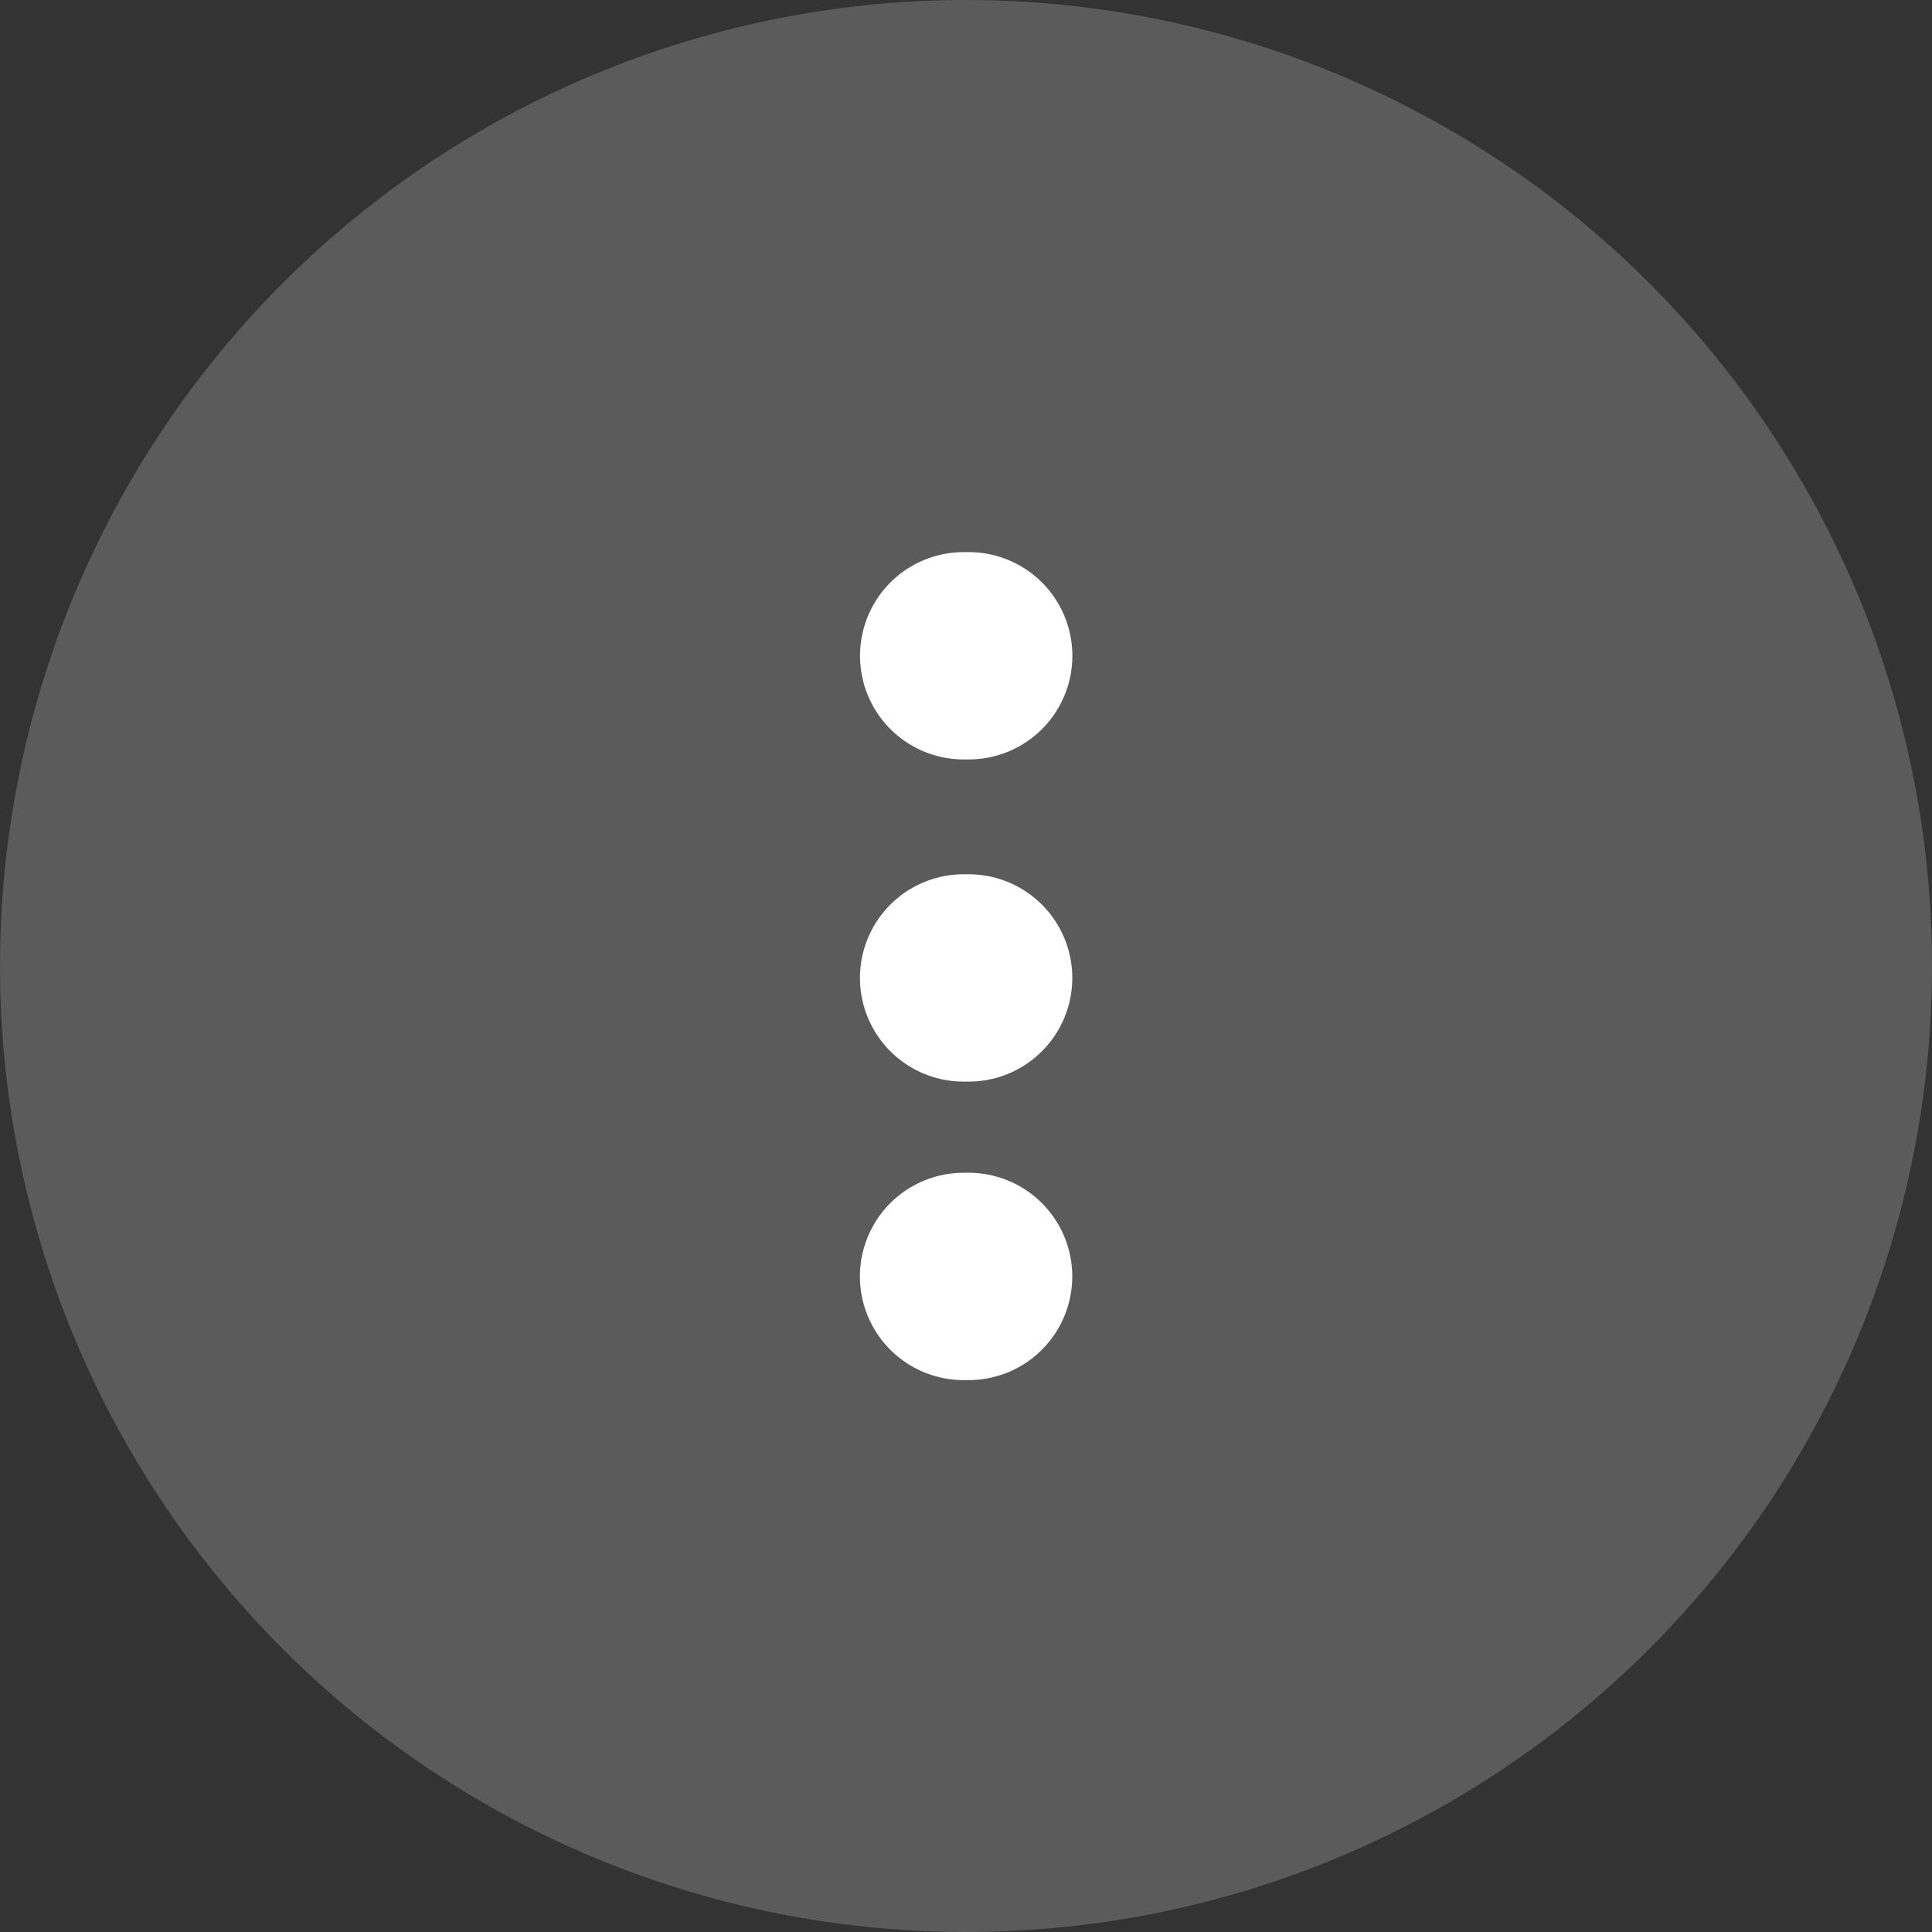 <?xml version="1.0" encoding="UTF-8" standalone="no"?>
<svg
   xmlns:dc="http://purl.org/dc/elements/1.1/"
   xmlns:cc="http://creativecommons.org/ns#"
   xmlns:rdf="http://www.w3.org/1999/02/22-rdf-syntax-ns#"
   xmlns:svg="http://www.w3.org/2000/svg"
   xmlns="http://www.w3.org/2000/svg"
   version="1.1"
   id="svg13820"
   viewBox="0 0 56 56"
   height="56"
   width="56">
  <rect x="0" y="0" width="56" height="56" fill="#333333" stroke="none"/>
  <defs
     id="defs13822" />
  <g
     transform="translate(0,-996.362)"
     id="layer1">
    <g
       transform="translate(-3.062,-4.009)"
       id="g14382">
      <circle
         r="28"
         cy="1028.371"
         cx="31.062"
         id="circle48685"
         style="color:#000000;clip-rule:nonzero;display:inline;overflow:visible;visibility:visible;opacity:1;isolation:auto;mix-blend-mode:normal;color-interpolation:sRGB;color-interpolation-filters:linearRGB;solid-color:#000000;solid-opacity:1;fill:#ffffff;fill-opacity:0.196;fill-rule:nonzero;stroke:none;stroke-width:7.354;stroke-linecap:butt;stroke-linejoin:round;stroke-miterlimit:4;stroke-dasharray:none;stroke-dashoffset:0;stroke-opacity:1;color-rendering:auto;image-rendering:auto;shape-rendering:auto;text-rendering:auto;enable-background:accumulate" />
      <g
         transform="matrix(1,0,0,1,-1604.283,-271.988)"
         id="g18861">
        <path
           style="fill:#ffffff;stroke:#ffffff;stroke-width:6.01;stroke-linecap:round;stroke-linejoin:round;stroke-miterlimit:4;stroke-dasharray:none;stroke-opacity:1"
           d="m 1635.278,1291.367 0.145,0"
           id="path18863" />
        <path
           id="path18865"
           d="m 1635.276,1300.705 0.145,0"
           style="fill:#ffffff;stroke:#ffffff;stroke-width:6.01;stroke-linecap:round;stroke-linejoin:round;stroke-miterlimit:4;stroke-dasharray:none;stroke-opacity:1" />
        <path
           style="fill:#ffffff;stroke:#ffffff;stroke-width:6.01;stroke-linecap:round;stroke-linejoin:round;stroke-miterlimit:4;stroke-dasharray:none;stroke-opacity:1"
           d="m 1635.275,1309.357 0.145,0"
           id="path18867" />
      </g>
    </g>
  </g>
</svg>
